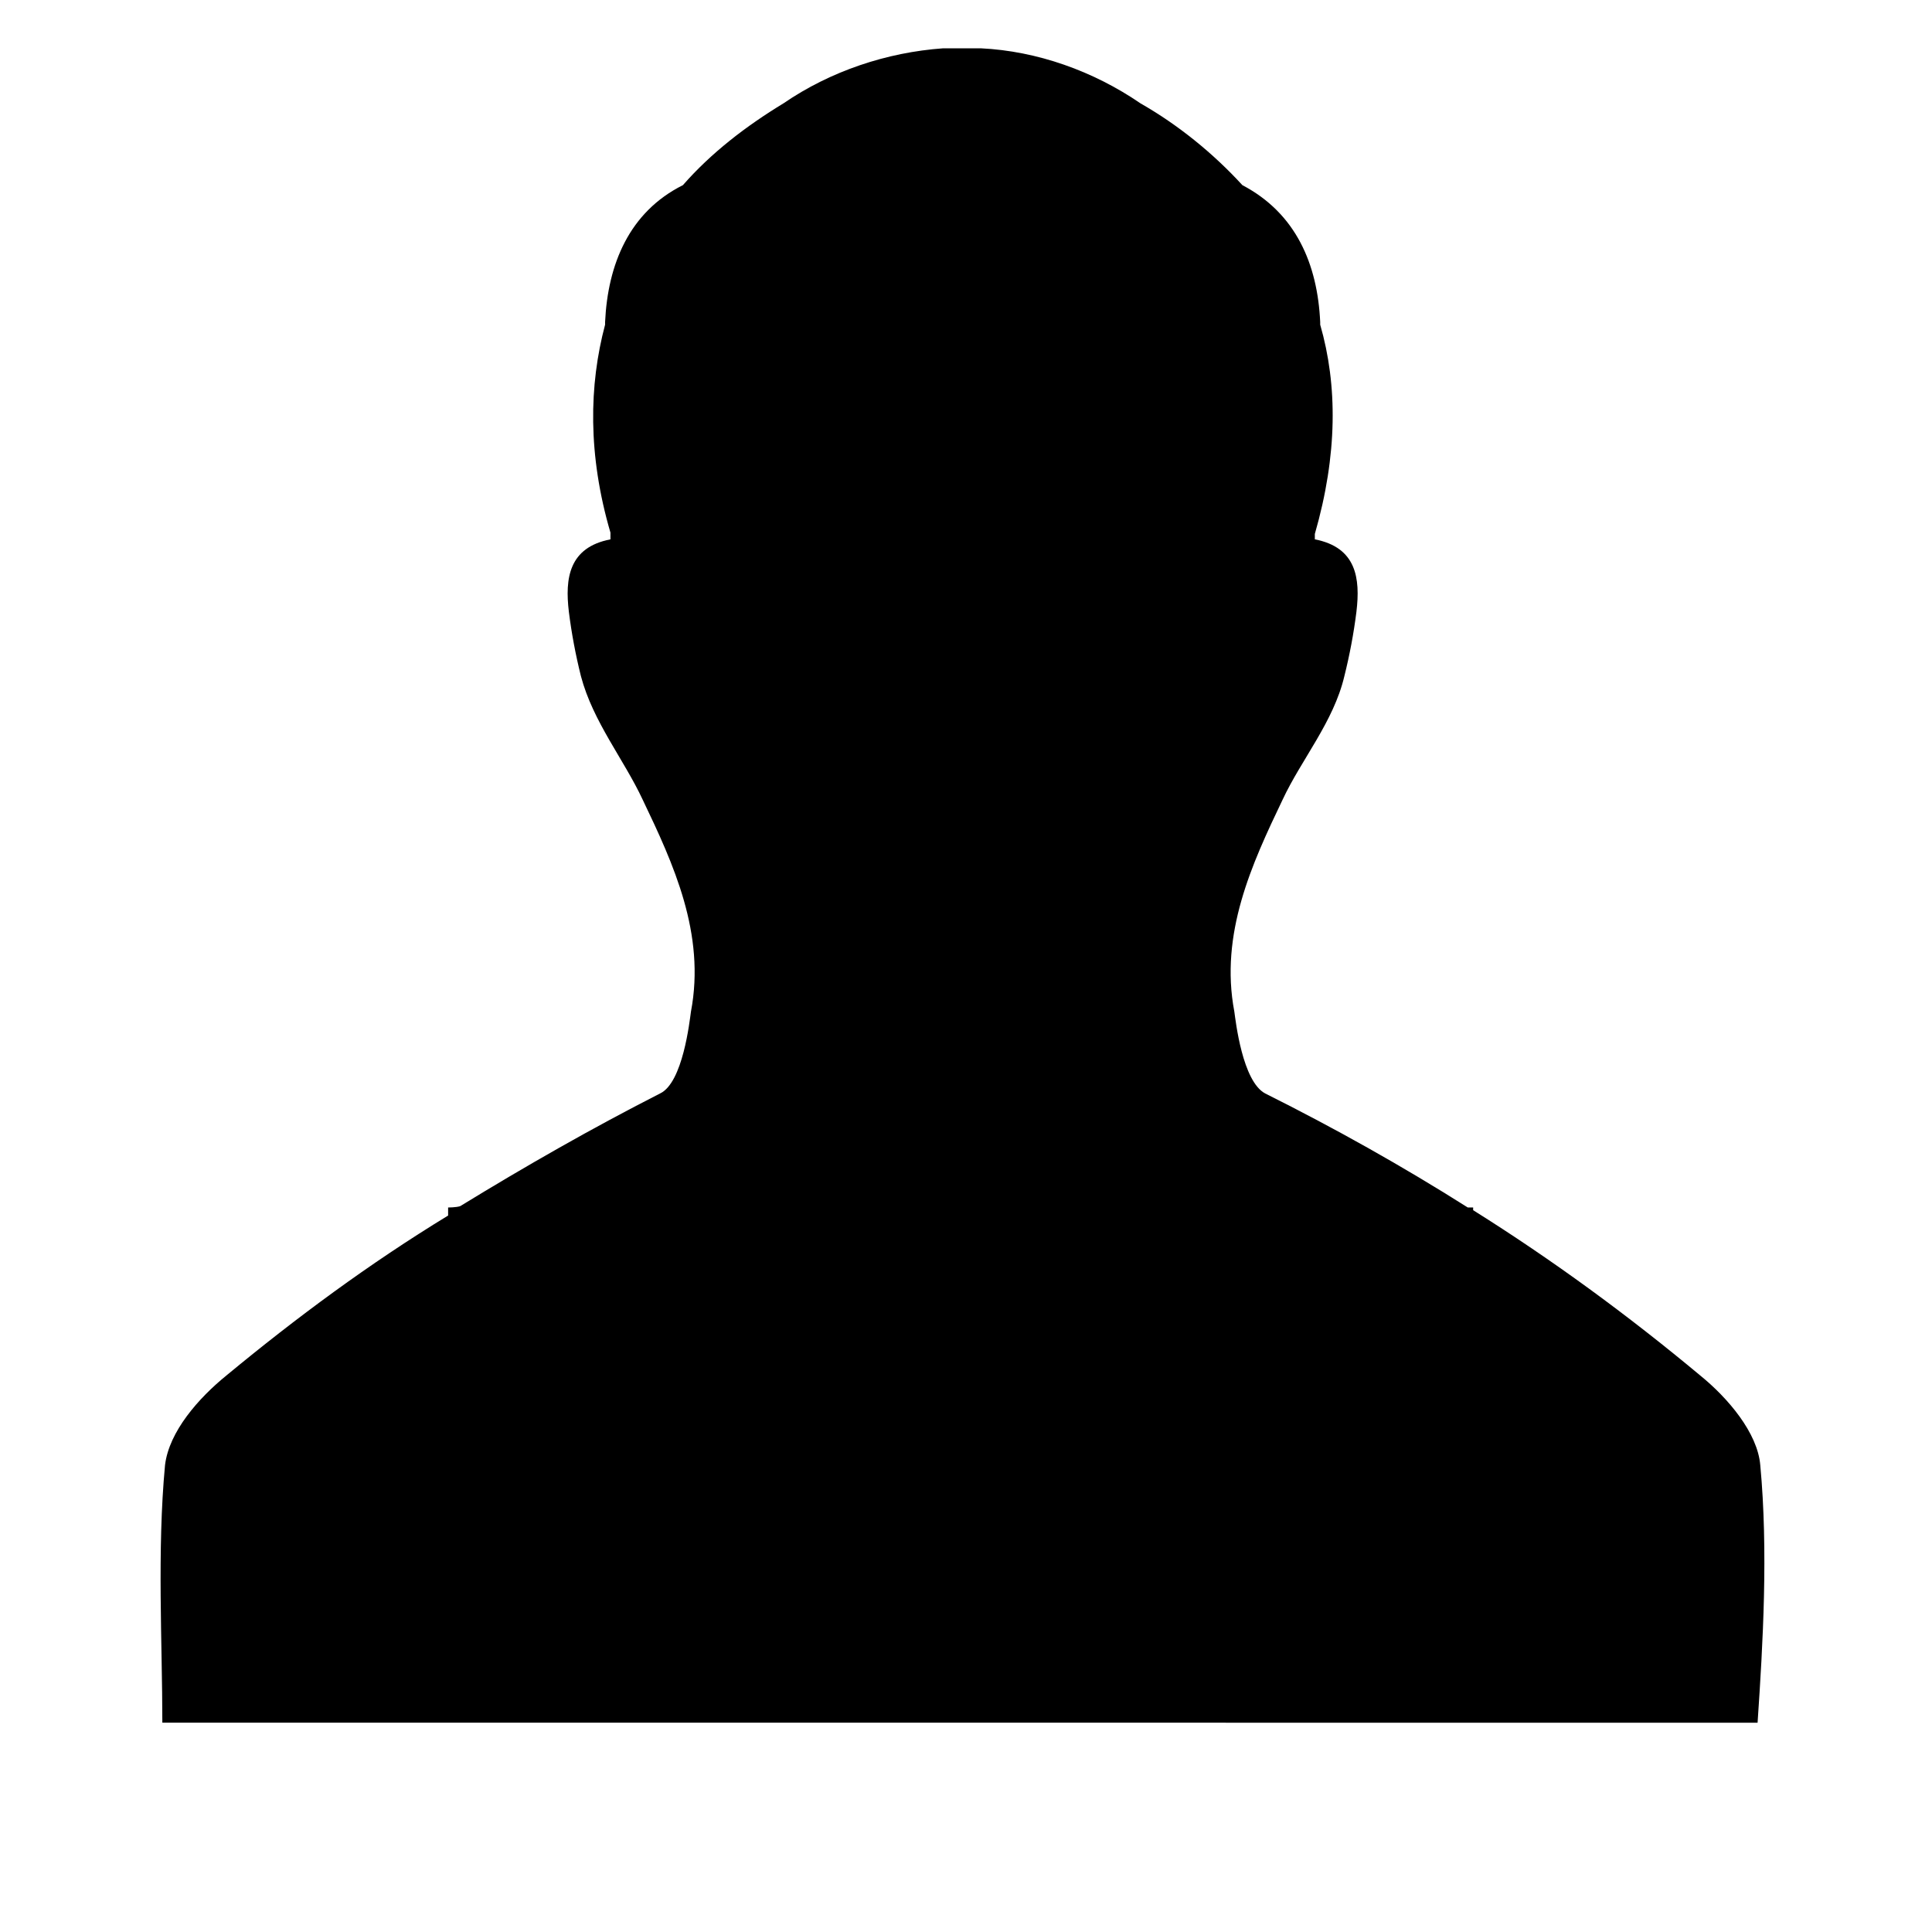 <svg xmlns="http://www.w3.org/2000/svg" viewBox="56 62 144 144" width="48" height="48" fill="currentColor" stroke="inherit" class="svg-icon"><path d="M187.2 171.2c-.2-2.4-2.4-5-4.5-6.7-5.4-4.5-11-8.6-16.9-12.3v-.2h-.4c-4.9-3.1-9.9-5.9-15.1-8.5-1.7-.9-2.2-5.4-2.3-6.1-1.1-5.8 1.3-11 3.6-15.8 1.4-3 3.8-5.8 4.6-9.2.4-1.6.7-3.2.9-4.8.3-2.5 0-4.8-3.1-5.4v-.4c1.7-5.9 1.7-11.1.4-15.6V86c-.2-4.3-1.8-8.1-5.8-10.2-2.2-2.4-4.8-4.5-7.6-6.1-3.5-2.4-7.7-3.9-11.9-4.1h-2.8c-4.2.3-8.4 1.7-11.9 4.1-2.8 1.7-5.4 3.7-7.5 6.1-4 2-5.6 5.9-5.8 10.2v.2c-1.2 4.5-1.3 9.7.4 15.5v.5c-3.1.6-3.4 2.9-3.1 5.4.2 1.6.5 3.2.9 4.8.9 3.4 3.2 6.2 4.6 9.2 2.3 4.8 4.7 10 3.6 15.8-.1.7-.6 5.3-2.3 6.1-5.1 2.6-10 5.4-14.9 8.4-.3.1-.9.1-.9.1v.6c-5.9 3.6-11.3 7.6-16.5 11.9-2.1 1.7-4.3 4.2-4.6 6.7-.6 6.4-.2 13.3-.2 19.2H187c.4-5.9.8-12.8.2-19.2z"></path></svg>